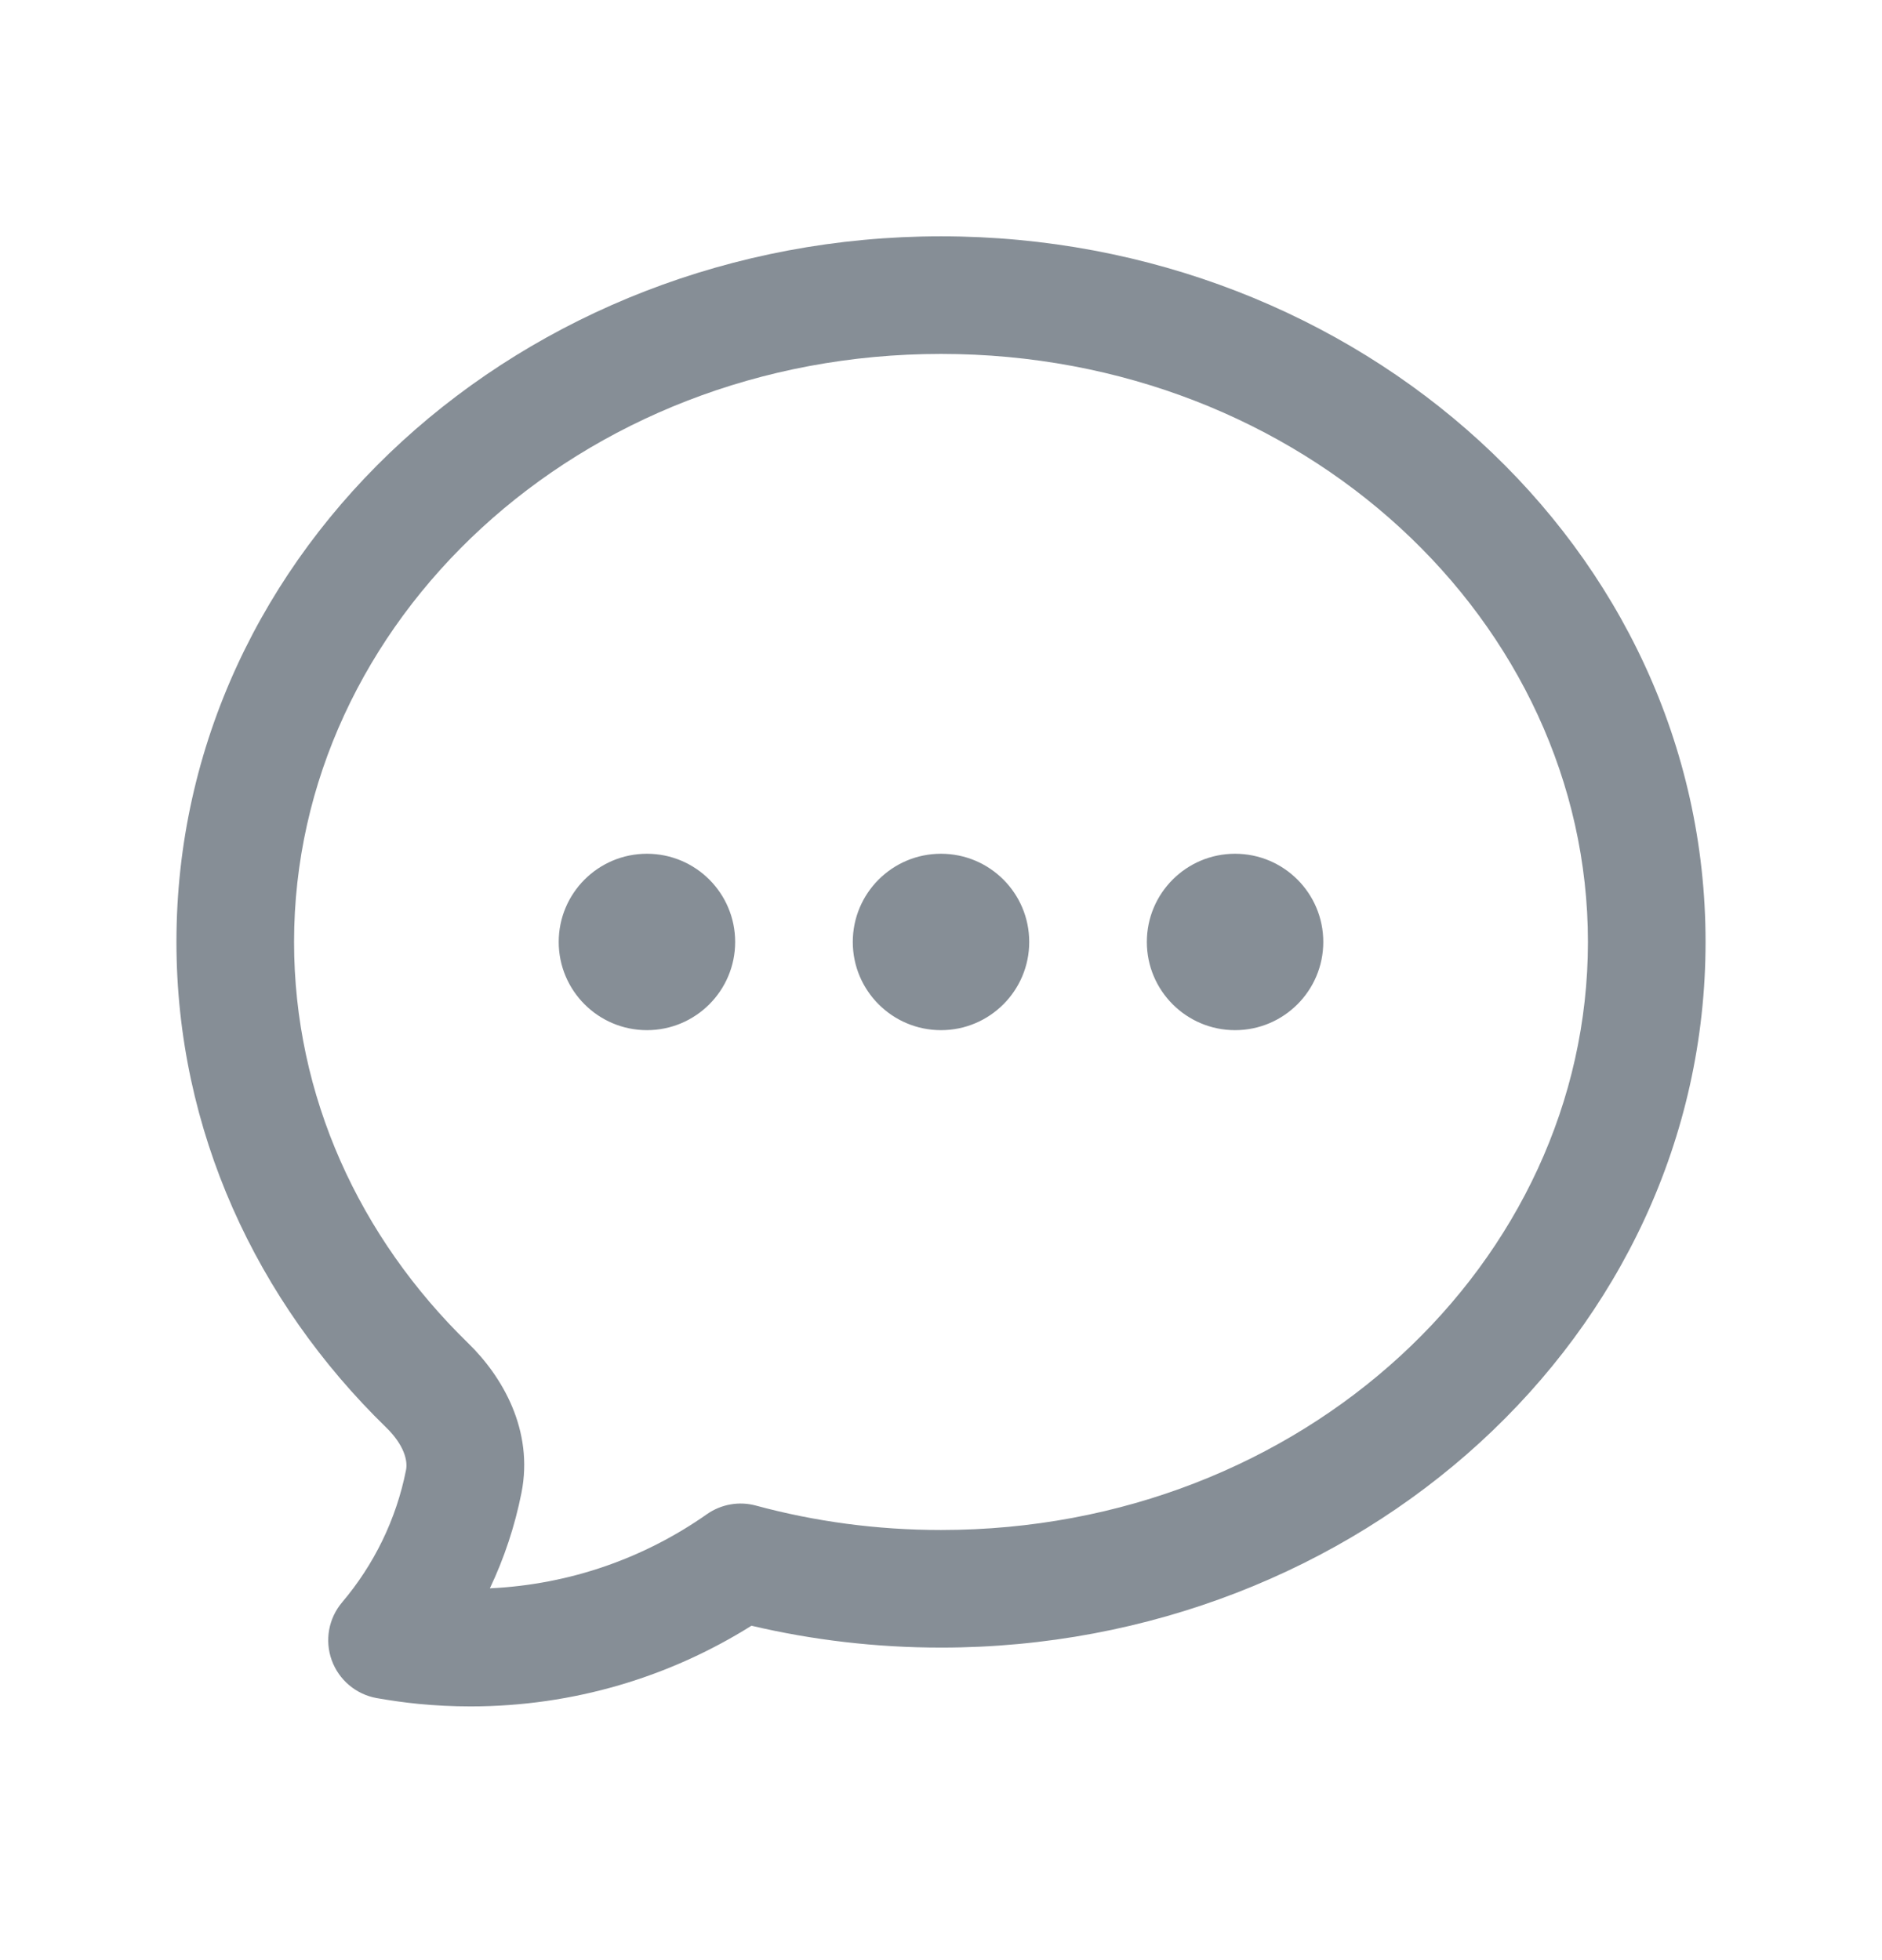 <svg width="24" height="25" viewBox="0 0 24 25" fill="none" xmlns="http://www.w3.org/2000/svg">
<path fill-rule="evenodd" clip-rule="evenodd" d="M12 4.514C7.381 4.514 3.75 7.932 3.75 12.014C3.75 13.982 4.585 15.783 5.97 17.131C6.406 17.555 6.808 18.242 6.65 19.04C6.565 19.467 6.429 19.875 6.247 20.258C7.275 20.21 8.224 19.868 9.014 19.313C9.196 19.185 9.426 19.144 9.641 19.203C10.387 19.405 11.179 19.514 12 19.514C16.619 19.514 20.25 16.096 20.25 12.014C20.25 7.932 16.619 4.514 12 4.514ZM5.337 21.732C5.157 21.714 4.979 21.689 4.804 21.658C4.54 21.611 4.321 21.426 4.23 21.174C4.139 20.921 4.19 20.64 4.364 20.435C4.767 19.959 5.053 19.382 5.178 18.748C5.201 18.633 5.156 18.432 4.924 18.206C3.275 16.601 2.25 14.422 2.25 12.014C2.25 6.983 6.678 3.014 12 3.014C17.322 3.014 21.75 6.983 21.75 12.014C21.75 17.044 17.322 21.014 12 21.014C11.167 21.014 10.357 20.917 9.583 20.735C8.544 21.387 7.315 21.764 6 21.764C5.776 21.764 5.555 21.753 5.337 21.732ZM7.125 12.014C7.125 11.392 7.629 10.889 8.25 10.889C8.871 10.889 9.375 11.392 9.375 12.014C9.375 12.635 8.871 13.139 8.25 13.139C7.629 13.139 7.125 12.635 7.125 12.014ZM10.875 12.014C10.875 11.392 11.379 10.889 12 10.889C12.621 10.889 13.125 11.392 13.125 12.014C13.125 12.635 12.621 13.139 12 13.139C11.379 13.139 10.875 12.635 10.875 12.014ZM14.625 12.014C14.625 11.392 15.129 10.889 15.75 10.889C16.371 10.889 16.875 11.392 16.875 12.014C16.875 12.635 16.371 13.139 15.75 13.139C15.129 13.139 14.625 12.635 14.625 12.014Z" fill="#868E96"/>
</svg>
